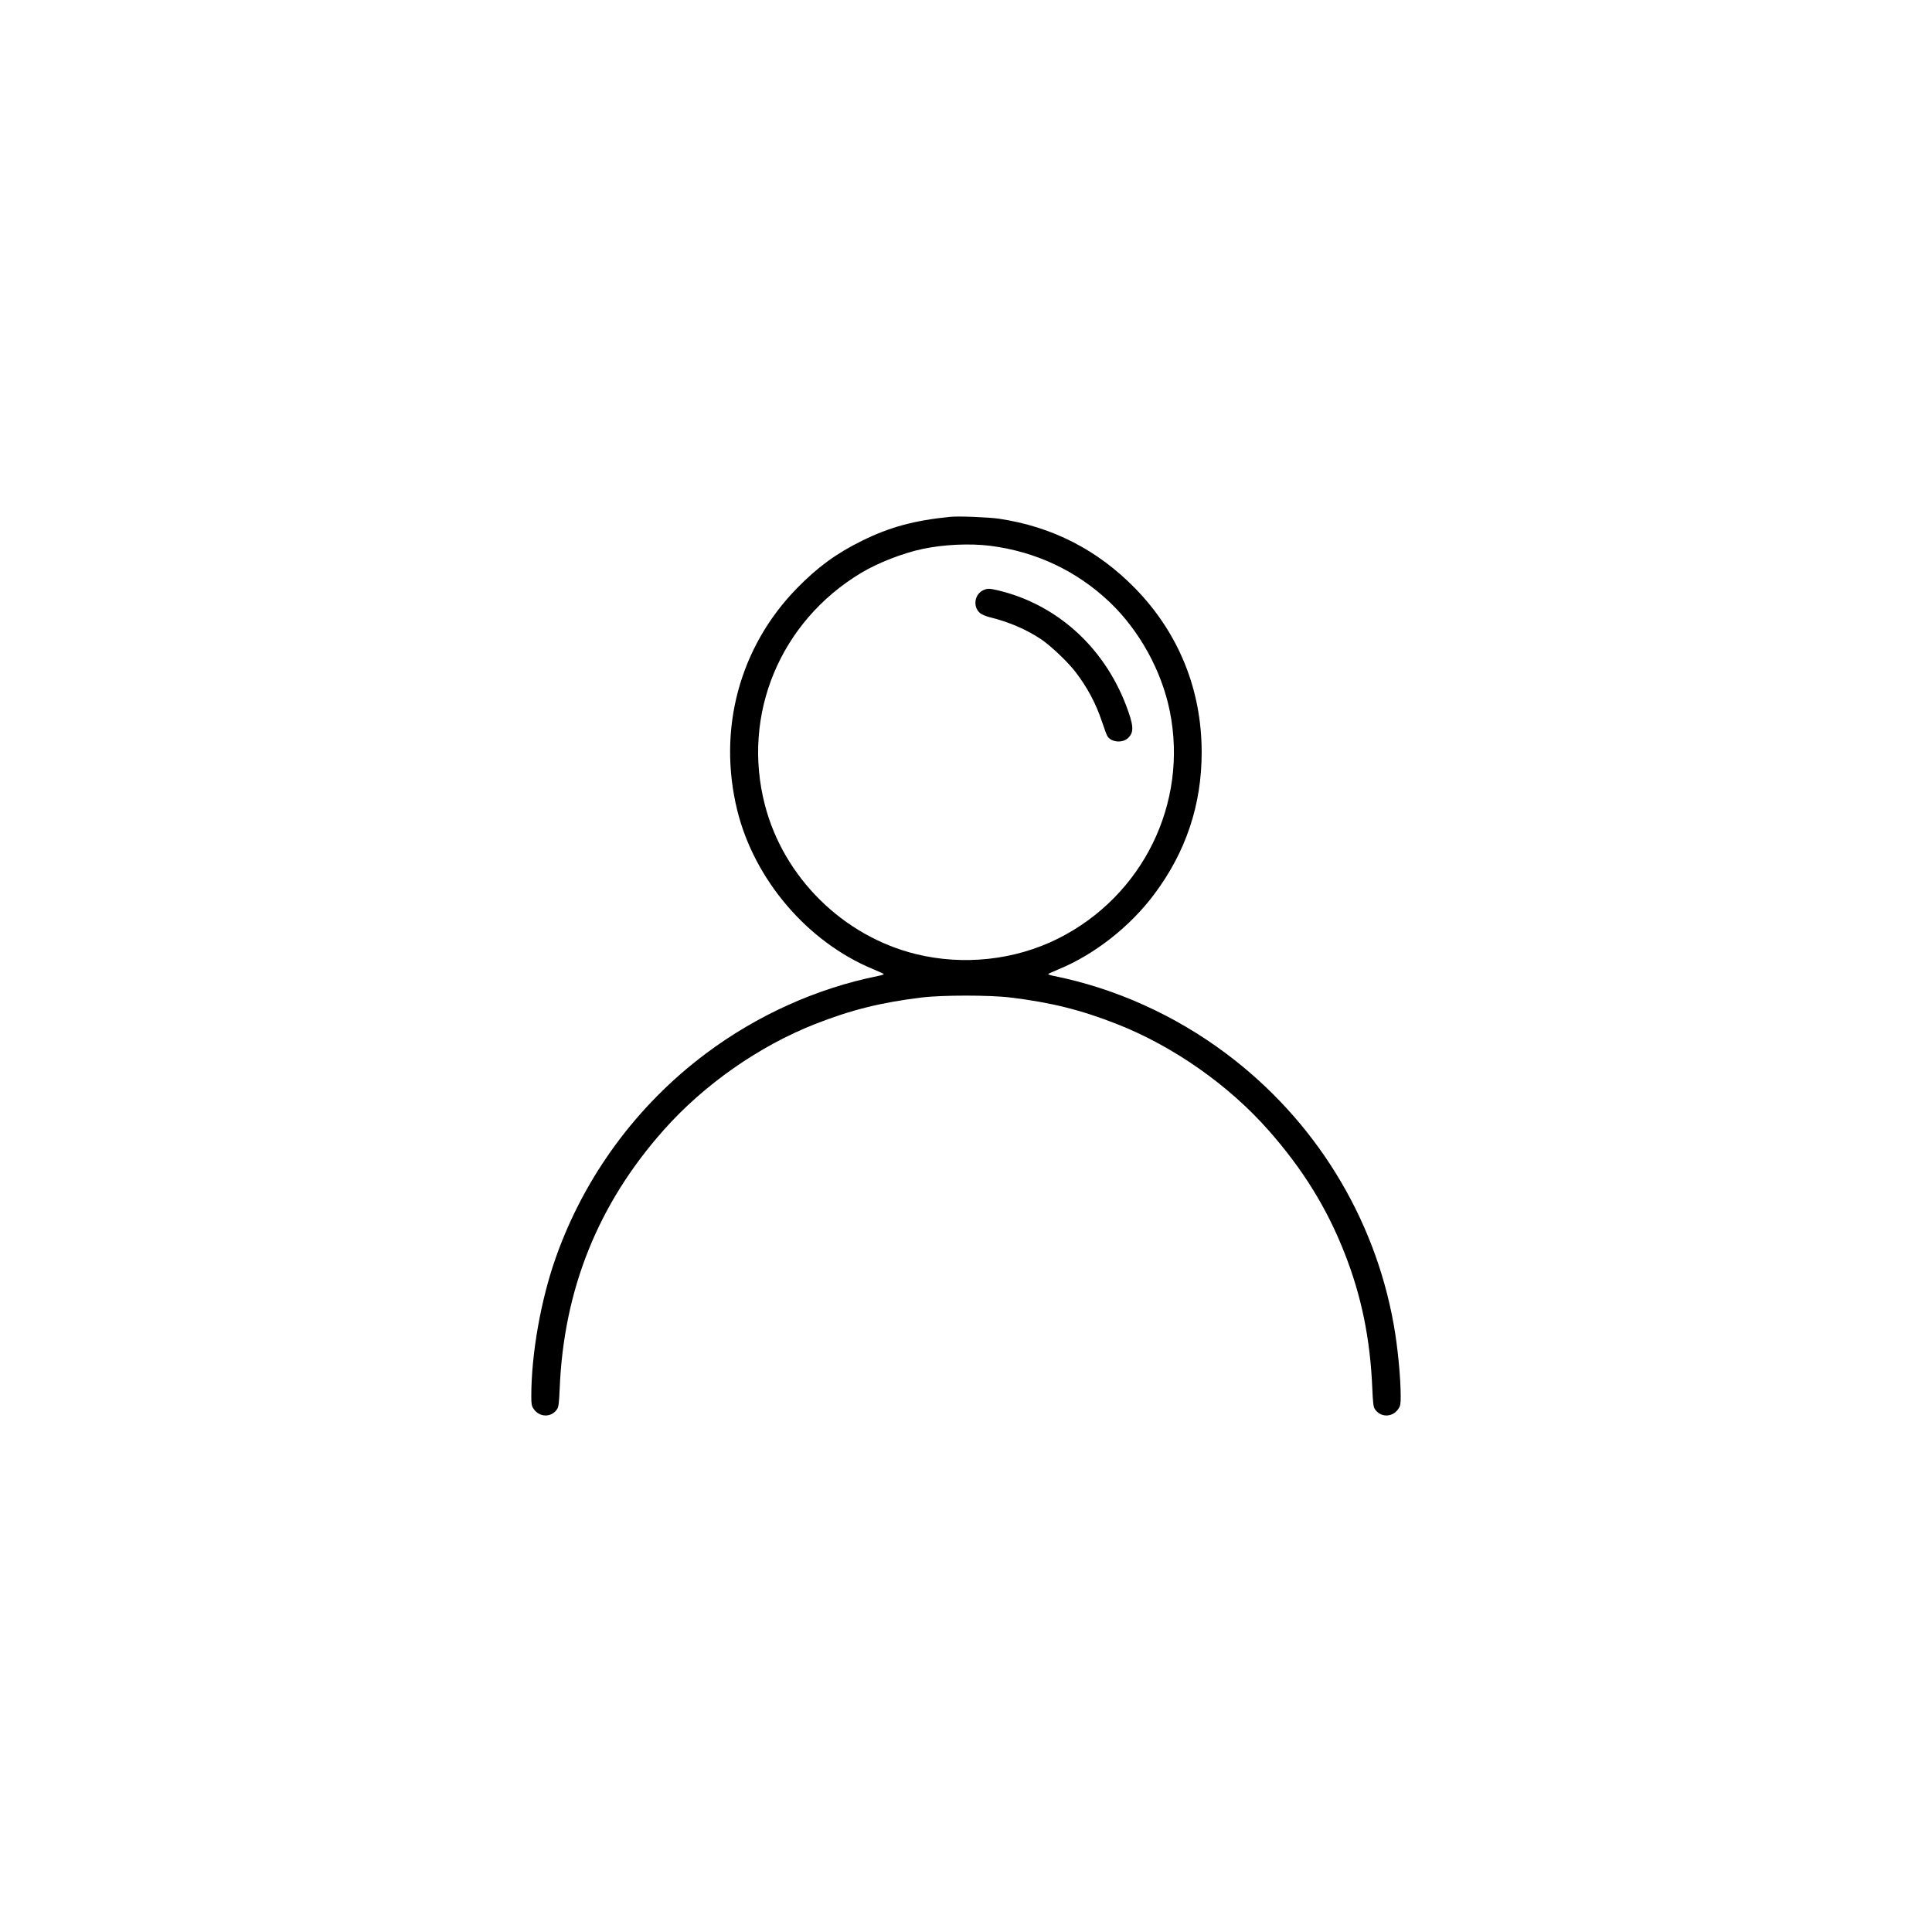 <?xml version="1.0" standalone="no"?>
<!DOCTYPE svg PUBLIC "-//W3C//DTD SVG 20010904//EN"
 "http://www.w3.org/TR/2001/REC-SVG-20010904/DTD/svg10.dtd">
<svg version="1.0" xmlns="http://www.w3.org/2000/svg"
 width="1920pt" height="1920pt" viewBox="0 0 1920 1920"
 preserveAspectRatio="xMidYMid meet">
<g transform="translate(0,1920) scale(0.1,-0.1)"
fill="#000000" stroke="none">
<path d="M9445 14064 c-359 -36 -604 -102 -880 -239 -254 -125 -441 -262 -646
-472 -570 -584 -789 -1400 -593 -2203 170 -692 698 -1311 1350 -1581 54 -23
102 -44 106 -48 5 -4 -20 -13 -55 -20 -609 -122 -1202 -389 -1712 -771 -688
-515 -1210 -1226 -1494 -2035 -147 -418 -241 -952 -241 -1371 0 -78 3 -96 23
-125 58 -87 178 -88 234 -2 14 21 19 60 25 201 40 988 381 1837 1034 2572 401
452 947 834 1504 1053 358 141 657 215 1060 264 203 25 677 25 880 0 403 -49
702 -123 1060 -264 558 -219 1109 -605 1506 -1055 342 -388 580 -772 757
-1223 168 -428 254 -849 275 -1346 6 -141 11 -181 25 -202 56 -86 176 -85 234
2 20 29 23 47 23 125 0 185 -30 496 -70 716 -192 1073 -787 2033 -1665 2690
-510 382 -1103 649 -1712 771 -35 7 -60 16 -55 20 4 4 52 25 106 48 356 147
709 425 948 746 314 419 471 890 470 1410 0 622 -229 1185 -661 1628 -373 382
-823 613 -1353 692 -100 15 -403 27 -483 19z m395 -288 c456 -58 860 -249
1189 -561 295 -282 515 -681 596 -1081 186 -916 -268 -1840 -1111 -2262 -428
-214 -940 -270 -1414 -153 -723 179 -1313 762 -1499 1483 -232 898 152 1821
956 2304 166 100 417 198 613 239 208 44 467 56 670 31z"/>
<path d="M9774 13336 c-90 -40 -109 -166 -34 -229 15 -13 59 -32 97 -41 190
-47 358 -119 508 -218 97 -65 268 -227 345 -328 118 -155 202 -313 262 -494
22 -66 46 -131 54 -143 39 -61 149 -70 205 -17 61 58 56 125 -22 329 -225 584
-696 1004 -1279 1140 -79 18 -96 18 -136 1z"/>
</g>
</svg>
